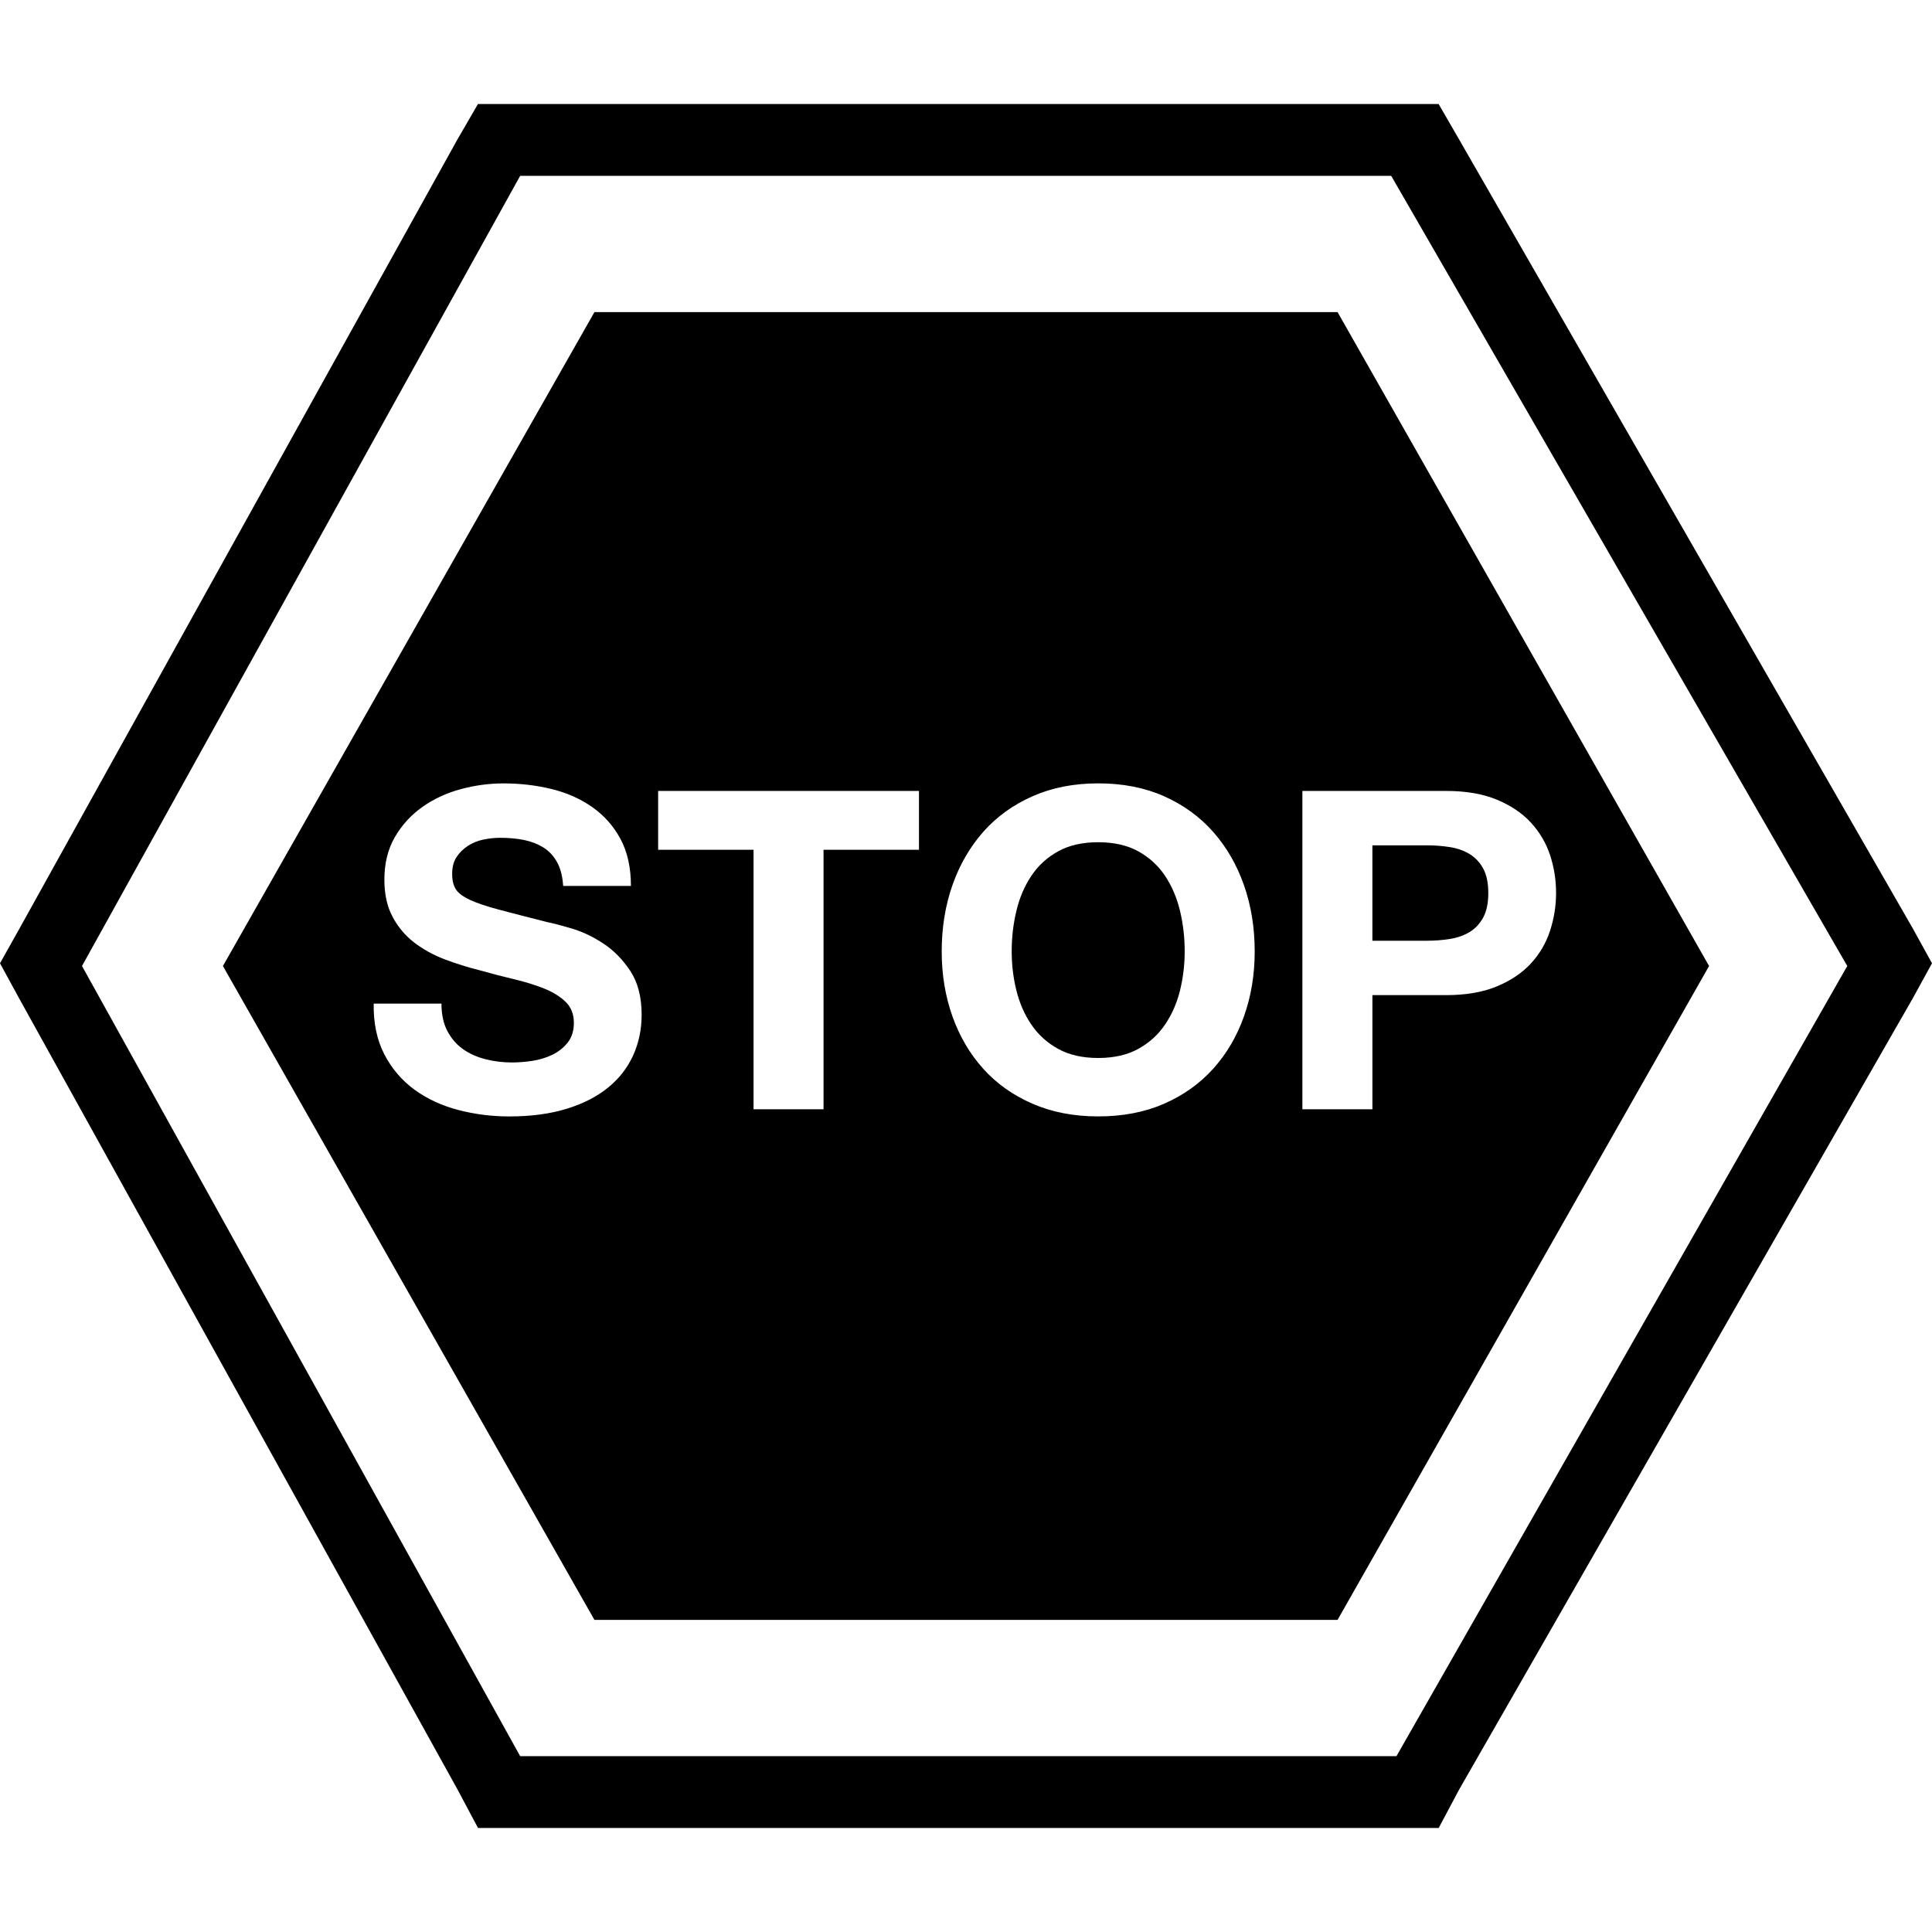 <?xml version="1.0" encoding="windows-1252"?>
<!-- Generator: Adobe Illustrator 16.0.0, SVG Export Plug-In . SVG Version: 6.00 Build 0)  -->
<!DOCTYPE svg PUBLIC "-//W3C//DTD SVG 1.1//EN" "http://www.w3.org/Graphics/SVG/1.1/DTD/svg11.dtd">
<svg version="1.1" id="Capa_1" xmlns="http://www.w3.org/2000/svg" xmlns:xlink="http://www.w3.org/1999/xlink" x="0px" y="0px" width="530.4px" height="530.4px" viewBox="0 0 530.4 530.4" style="enable-background:new 0 0 530.4 530.4;" xml:space="preserve">
<g>
	<g>
		<path d="M398.062,257.775c2.04-0.326,3.831-0.958,5.386-1.897c1.546-0.934,2.799-2.269,3.737-3.982    c0.934-1.714,1.403-3.958,1.403-6.728c0-2.771-0.47-5.019-1.403-6.732c-0.938-1.714-2.191-3.04-3.737-3.978    c-1.555-0.935-3.346-1.571-5.386-1.897c-2.04-0.326-4.162-0.489-6.361-0.489h-14.933v26.193H391.7    C393.903,258.265,396.021,258.102,398.062,257.775z"/>
		<path d="M319.852,240.456c-1.872-2.811-4.329-5.059-7.34-6.732c-3.02-1.669-6.695-2.505-11.02-2.505    c-4.325,0-7.993,0.836-11.013,2.505c-3.019,1.673-5.467,3.921-7.348,6.732c-1.873,2.815-3.244,6.022-4.097,9.608    c-0.86,3.59-1.289,7.303-1.289,11.134c0,3.672,0.429,7.241,1.289,10.71c0.853,3.477,2.224,6.59,4.097,9.363    c1.881,2.783,4.329,5.006,7.348,6.672c3.02,1.672,6.688,2.508,11.013,2.508c4.324,0,8-0.836,11.02-2.508    c3.011-1.666,5.468-3.889,7.34-6.672c1.881-2.773,3.244-5.887,4.104-9.363c0.853-3.469,1.281-7.033,1.281-10.71    c0-3.831-0.429-7.548-1.281-11.134C323.091,246.478,321.729,243.271,319.852,240.456z"/>
		<path d="M163.196,85.681L61.2,265.201l101.996,179.52H367.2l102-179.52L367.204,85.681H163.196z M173.829,289.721    c-1.55,3.428-3.855,6.391-6.916,8.879s-6.854,4.422-11.383,5.811c-4.529,1.387-9.771,2.088-15.729,2.088    c-4.814,0-9.486-0.596-14.015-1.779c-4.529-1.186-8.527-3.043-11.995-5.568c-3.468-2.525-6.222-5.752-8.262-9.674    c-2.04-3.912-3.019-8.568-2.938-13.953h18.605c0,2.941,0.53,5.434,1.591,7.467c1.061,2.039,2.469,3.695,4.223,4.957    c1.754,1.268,3.814,2.207,6.181,2.818c2.366,0.613,4.814,0.918,7.344,0.918c1.714,0,3.55-0.143,5.508-0.428    c1.958-0.285,3.794-0.836,5.508-1.648s3.142-1.938,4.284-3.371c1.142-1.428,1.713-3.242,1.713-5.441    c0-2.367-0.755-4.289-2.264-5.754c-1.51-1.465-3.489-2.691-5.937-3.672c-2.448-0.979-5.223-1.832-8.323-2.566    c-3.101-0.742-6.243-1.555-9.425-2.455c-3.264-0.812-6.446-1.812-9.547-2.995c-3.105-1.183-5.875-2.713-8.323-4.59    c-2.448-1.877-4.427-4.223-5.936-7.042c-1.514-2.811-2.265-6.218-2.265-10.22c0-4.488,0.959-8.384,2.876-11.689    c1.917-3.305,4.423-6.055,7.527-8.258c3.101-2.203,6.61-3.835,10.527-4.896c3.917-1.061,7.833-1.591,11.75-1.591    c4.57,0,8.952,0.51,13.158,1.53s7.936,2.672,11.2,4.957c3.264,2.285,5.854,5.198,7.772,8.752    c1.917,3.549,2.876,7.858,2.876,12.913h-18.604c-0.167-2.611-0.714-4.774-1.652-6.487s-2.183-3.06-3.733-4.039    c-1.55-0.975-3.325-1.669-5.324-2.081c-2.003-0.408-4.182-0.608-6.548-0.608c-1.551,0-3.105,0.164-4.651,0.486    c-1.55,0.326-2.958,0.901-4.223,1.713c-1.265,0.816-2.305,1.836-3.122,3.06c-0.816,1.228-1.224,2.778-1.224,4.655    c0,1.713,0.326,3.101,0.979,4.162c0.653,1.065,1.938,2.04,3.855,2.941c1.918,0.898,4.57,1.792,7.956,2.689    c3.387,0.902,7.813,2.044,13.281,3.431c1.632,0.327,3.896,0.918,6.793,1.775c2.893,0.857,5.773,2.224,8.629,4.101    c2.856,1.881,5.324,4.386,7.405,7.523c2.081,3.146,3.121,7.164,3.121,12.057C176.154,282.582,175.379,286.295,173.829,289.721z     M252.287,233.295h-26.198v71.236h-19.217v-71.236h-26.189v-16.157h71.604V233.295L252.287,233.295z M341.517,279.012    c-1.958,5.508-4.773,10.303-8.445,14.381c-3.672,4.08-8.16,7.283-13.46,9.609c-5.309,2.326-11.347,3.488-18.119,3.488    c-6.688,0-12.71-1.162-18.051-3.488c-5.349-2.326-9.856-5.529-13.529-9.609c-3.663-4.078-6.482-8.877-8.441-14.381    c-1.958-5.508-2.942-11.445-2.942-17.81c0-6.528,0.979-12.586,2.942-18.176c1.954-5.585,4.774-10.461,8.441-14.627    c3.673-4.162,8.185-7.421,13.529-9.788c5.341-2.367,11.363-3.55,18.051-3.55c6.772,0,12.814,1.183,18.119,3.55    c5.3,2.366,9.783,5.63,13.46,9.788c3.672,4.166,6.487,9.042,8.445,14.627c1.958,5.59,2.941,11.648,2.941,18.176    C344.458,267.566,343.479,273.504,341.517,279.012z M410.917,219.525c3.831,1.591,6.957,3.692,9.364,6.304    c2.407,2.615,4.161,5.59,5.267,8.935c1.102,3.346,1.648,6.814,1.648,10.404c0,3.509-0.551,6.957-1.648,10.343    c-1.105,3.386-2.859,6.381-5.267,8.997c-2.407,2.612-5.528,4.708-9.364,6.299c-3.835,1.592-8.486,2.391-13.953,2.391h-20.192    v31.334h-19.221v-87.393h39.413C402.431,217.138,407.082,217.938,410.917,219.525z"/>
		<path d="M525.088,254.817L400.583,38.3l-5.631-9.739h-11.583H142.792h-11.579l-5.626,9.71L5.312,254.976L0,264.45l5.312,9.744    L125.603,491.27l5.626,10.57h11.583H383.39h11.583l5.626-10.57l124.489-217.139l5.312-9.681L525.088,254.817z M383.382,482.123    H142.8L22.514,265.201L142.8,48.279h237.684h1.448L507.14,265.201L383.382,482.123z"/>
	</g>
</g>
<g>
</g>
<g>
</g>
<g>
</g>
<g>
</g>
<g>
</g>
<g>
</g>
<g>
</g>
<g>
</g>
<g>
</g>
<g>
</g>
<g>
</g>
<g>
</g>
<g>
</g>
<g>
</g>
<g>
</g>
</svg>